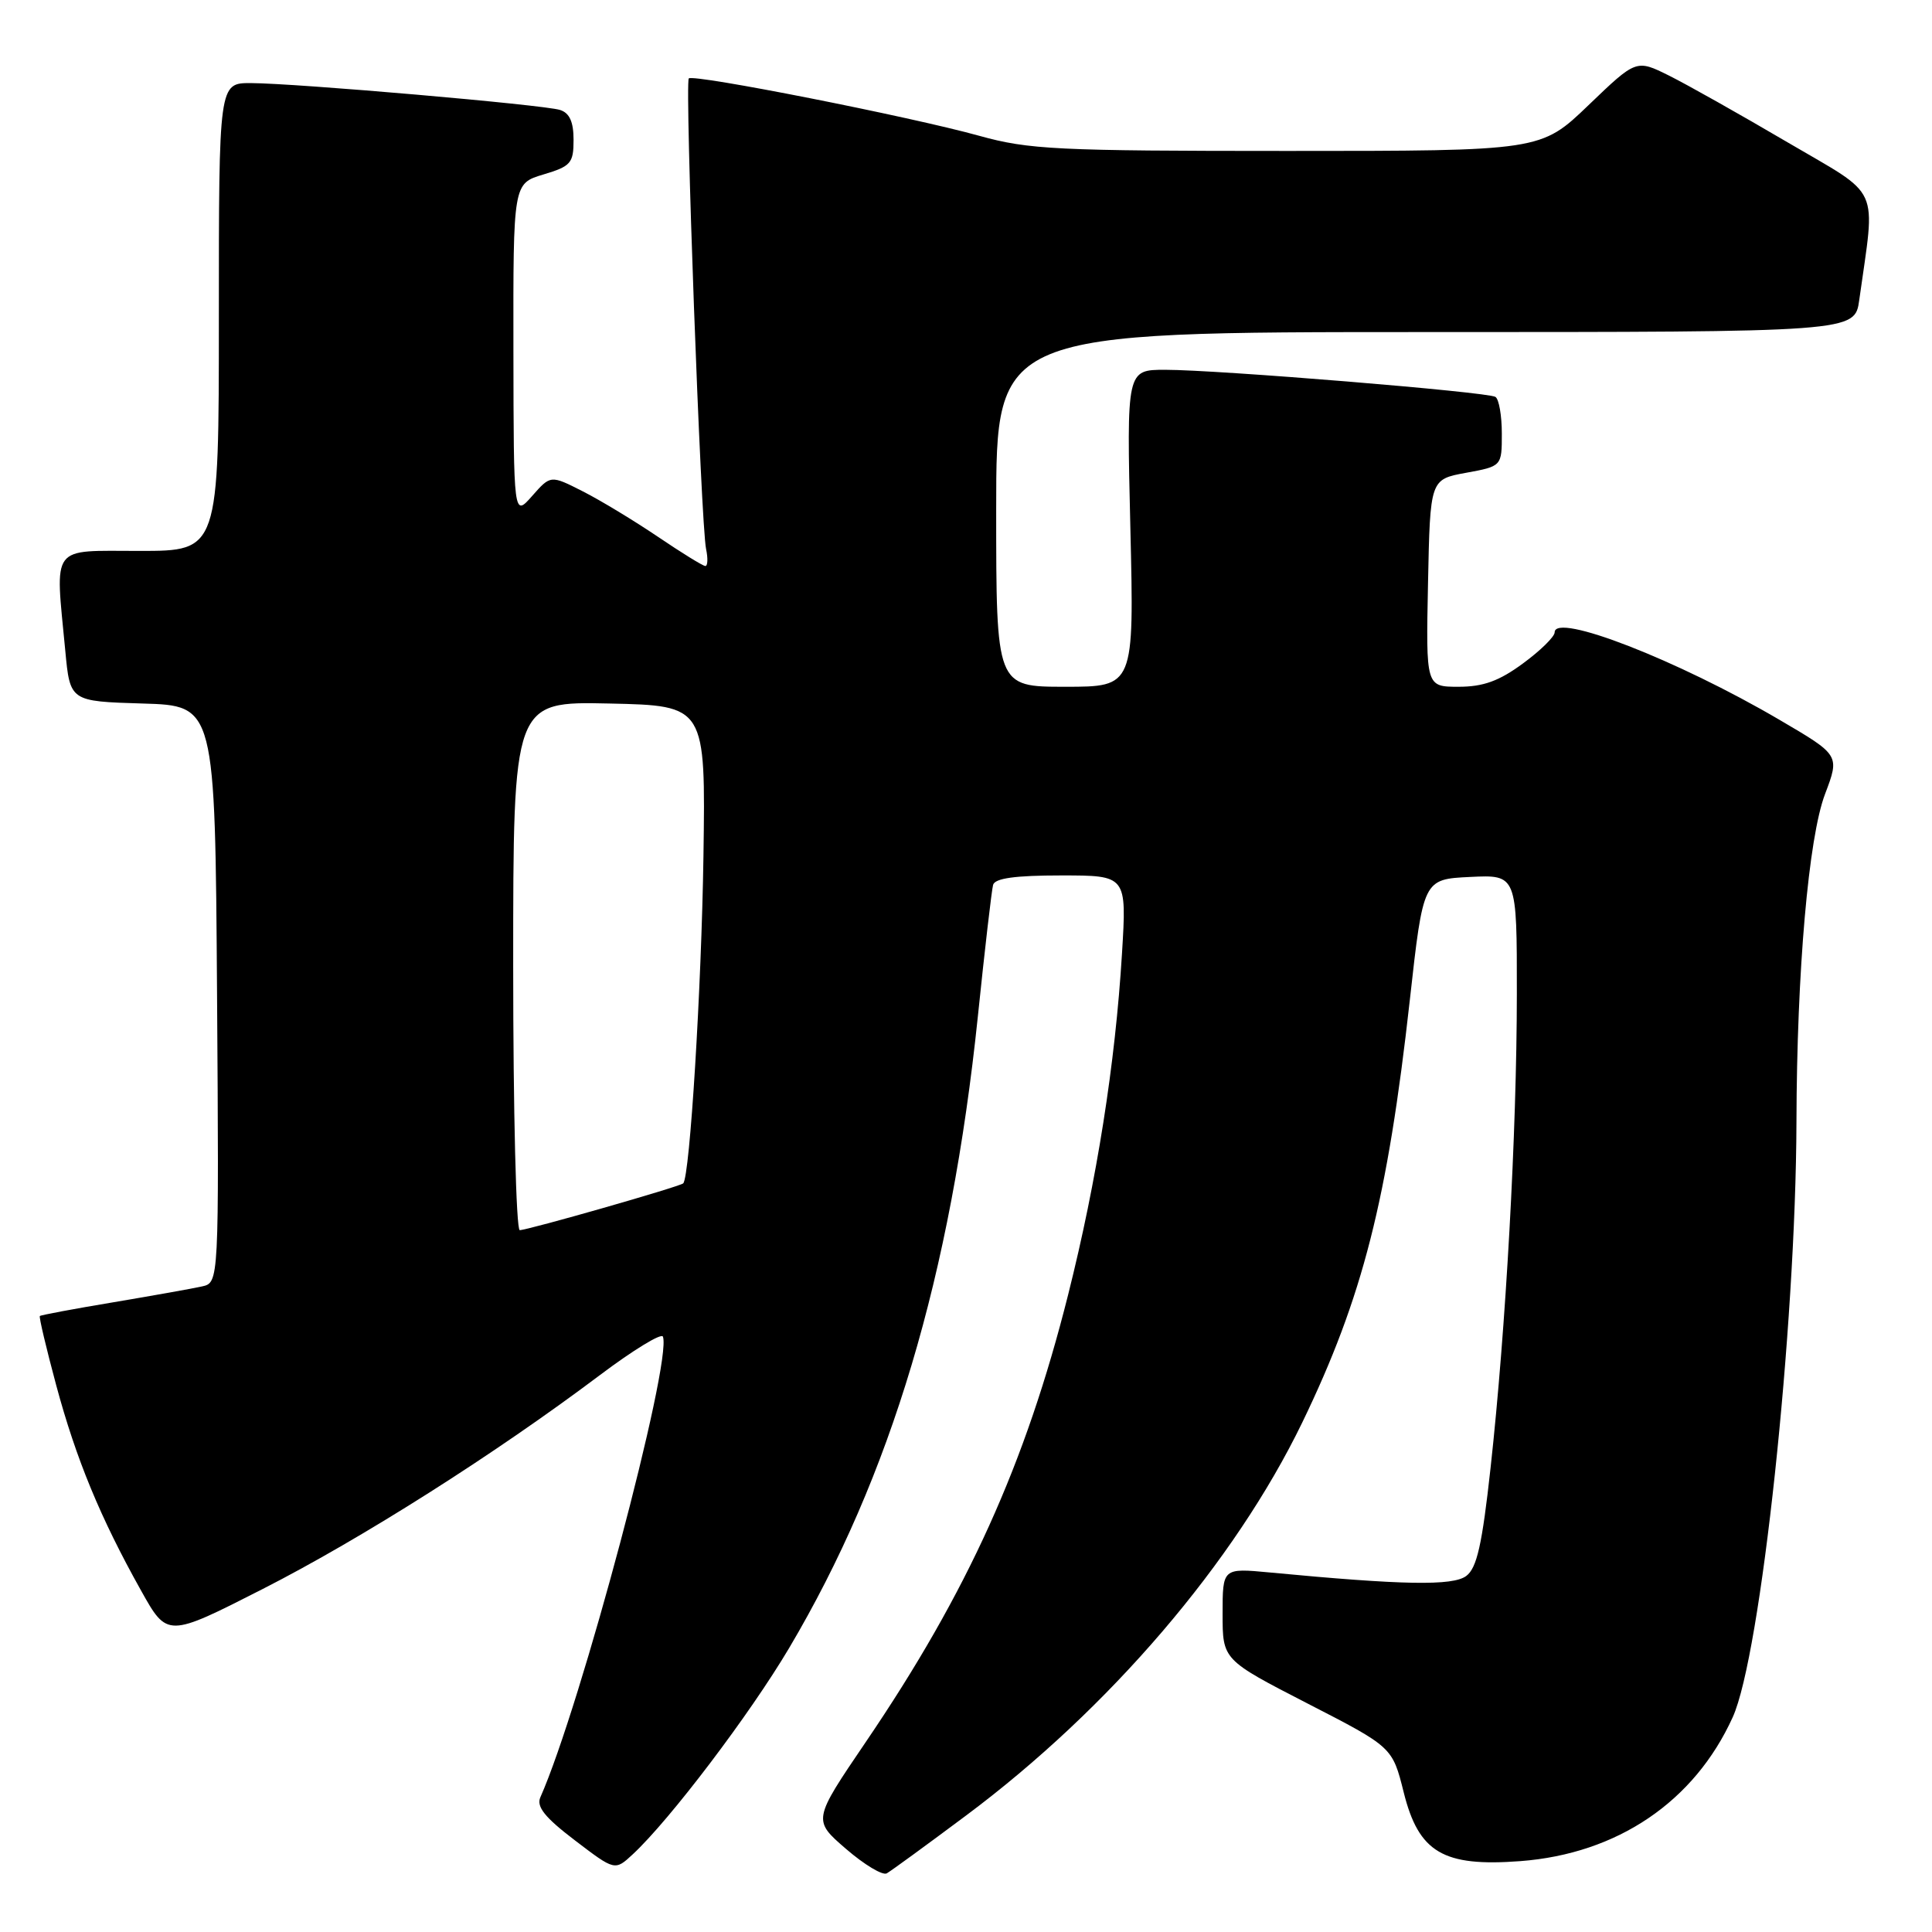 <?xml version="1.0" encoding="UTF-8" standalone="no"?>
<!DOCTYPE svg PUBLIC "-//W3C//DTD SVG 1.1//EN" "http://www.w3.org/Graphics/SVG/1.1/DTD/svg11.dtd" >
<svg xmlns="http://www.w3.org/2000/svg" xmlns:xlink="http://www.w3.org/1999/xlink" version="1.1" viewBox="0 0 256 256">
 <g >
 <path fill="currentColor"
d=" M 127.99 240.58 C 147.00 226.40 163.58 207.01 172.55 188.50 C 180.56 171.94 183.86 158.99 186.81 132.50 C 188.59 116.50 188.59 116.50 194.80 116.20 C 201.00 115.90 201.00 115.90 200.99 131.70 C 200.98 150.09 199.54 176.02 197.51 194.48 C 196.39 204.67 195.70 207.76 194.29 208.82 C 192.51 210.16 185.90 210.04 168.25 208.36 C 162.00 207.77 162.00 207.77 162.00 213.85 C 162.00 219.93 162.00 219.93 173.25 225.72 C 184.50 231.50 184.50 231.50 186.00 237.50 C 187.99 245.47 191.23 247.38 201.44 246.61 C 214.31 245.64 224.51 238.73 229.59 227.55 C 233.32 219.36 237.96 176.01 238.04 148.64 C 238.09 128.71 239.64 110.96 241.83 105.21 C 243.78 100.06 243.78 100.06 235.79 95.38 C 222.25 87.44 206.00 81.12 206.00 83.79 C 206.00 84.36 204.11 86.22 201.80 87.91 C 198.64 90.24 196.54 91.00 193.27 91.00 C 188.94 91.00 188.94 91.00 189.22 77.26 C 189.50 63.52 189.50 63.52 194.25 62.65 C 199.00 61.78 199.00 61.78 199.00 57.45 C 199.00 55.07 198.62 52.88 198.15 52.59 C 197.08 51.93 161.35 49.00 154.40 49.00 C 149.28 49.00 149.28 49.00 149.78 70.00 C 150.28 91.00 150.28 91.00 141.14 91.00 C 132.00 91.00 132.00 91.00 132.00 67.50 C 132.00 44.00 132.00 44.00 188.89 44.00 C 245.77 44.00 245.77 44.00 246.36 39.75 C 248.52 24.25 249.43 26.24 236.83 18.84 C 230.60 15.18 223.55 11.21 221.16 10.02 C 216.81 7.86 216.81 7.86 210.49 13.93 C 204.17 20.00 204.17 20.00 170.57 20.00 C 139.99 20.00 136.32 19.82 129.74 17.99 C 120.60 15.45 91.88 9.78 91.27 10.39 C 90.72 10.94 92.87 69.53 93.56 72.75 C 93.82 73.99 93.78 75.00 93.46 75.00 C 93.15 75.00 90.33 73.26 87.20 71.14 C 84.06 69.02 79.58 66.30 77.23 65.11 C 72.96 62.94 72.96 62.94 70.51 65.72 C 68.06 68.50 68.06 68.50 68.03 46.41 C 68.00 24.32 68.00 24.32 72.00 23.12 C 75.65 22.03 76.00 21.62 76.00 18.53 C 76.00 16.15 75.47 14.97 74.21 14.57 C 72.05 13.88 39.21 11.03 33.25 11.01 C 29.00 11.00 29.00 11.00 29.00 42.00 C 29.00 73.00 29.00 73.00 18.50 73.00 C 6.55 73.00 7.30 71.99 8.65 86.22 C 9.28 92.93 9.28 92.93 18.89 93.22 C 28.50 93.50 28.50 93.50 28.76 131.73 C 29.02 169.96 29.02 169.96 26.76 170.46 C 25.52 170.74 20.23 171.68 15.01 172.56 C 9.79 173.43 5.41 174.25 5.28 174.38 C 5.15 174.52 6.13 178.65 7.45 183.56 C 10.08 193.32 13.29 201.11 18.68 210.74 C 22.17 216.99 22.17 216.99 34.83 210.54 C 47.94 203.86 65.61 192.65 79.50 182.20 C 83.90 178.89 87.65 176.60 87.84 177.11 C 89.08 180.50 76.93 226.15 71.60 238.15 C 71.05 239.39 72.19 240.82 76.17 243.85 C 81.48 247.90 81.48 247.90 83.85 245.70 C 88.76 241.14 99.35 227.17 104.56 218.38 C 118.07 195.58 126.00 169.03 129.57 134.69 C 130.49 125.79 131.40 117.94 131.59 117.25 C 131.83 116.37 134.52 116.00 140.62 116.00 C 149.30 116.00 149.30 116.00 148.67 126.34 C 147.78 140.97 145.34 156.41 141.53 171.57 C 135.89 193.99 128.20 210.99 114.71 230.84 C 107.69 241.18 107.69 241.18 112.09 244.98 C 114.52 247.08 116.95 248.54 117.50 248.23 C 118.05 247.92 122.77 244.48 127.99 240.58 Z  M 68.00 127.97 C 68.00 92.94 68.00 92.94 80.75 93.22 C 93.50 93.50 93.50 93.50 93.21 113.50 C 92.95 130.90 91.41 155.91 90.53 156.80 C 90.11 157.23 69.93 163.00 68.87 163.00 C 68.39 163.00 68.00 147.24 68.00 127.97 Z "/>
</g>
</svg>